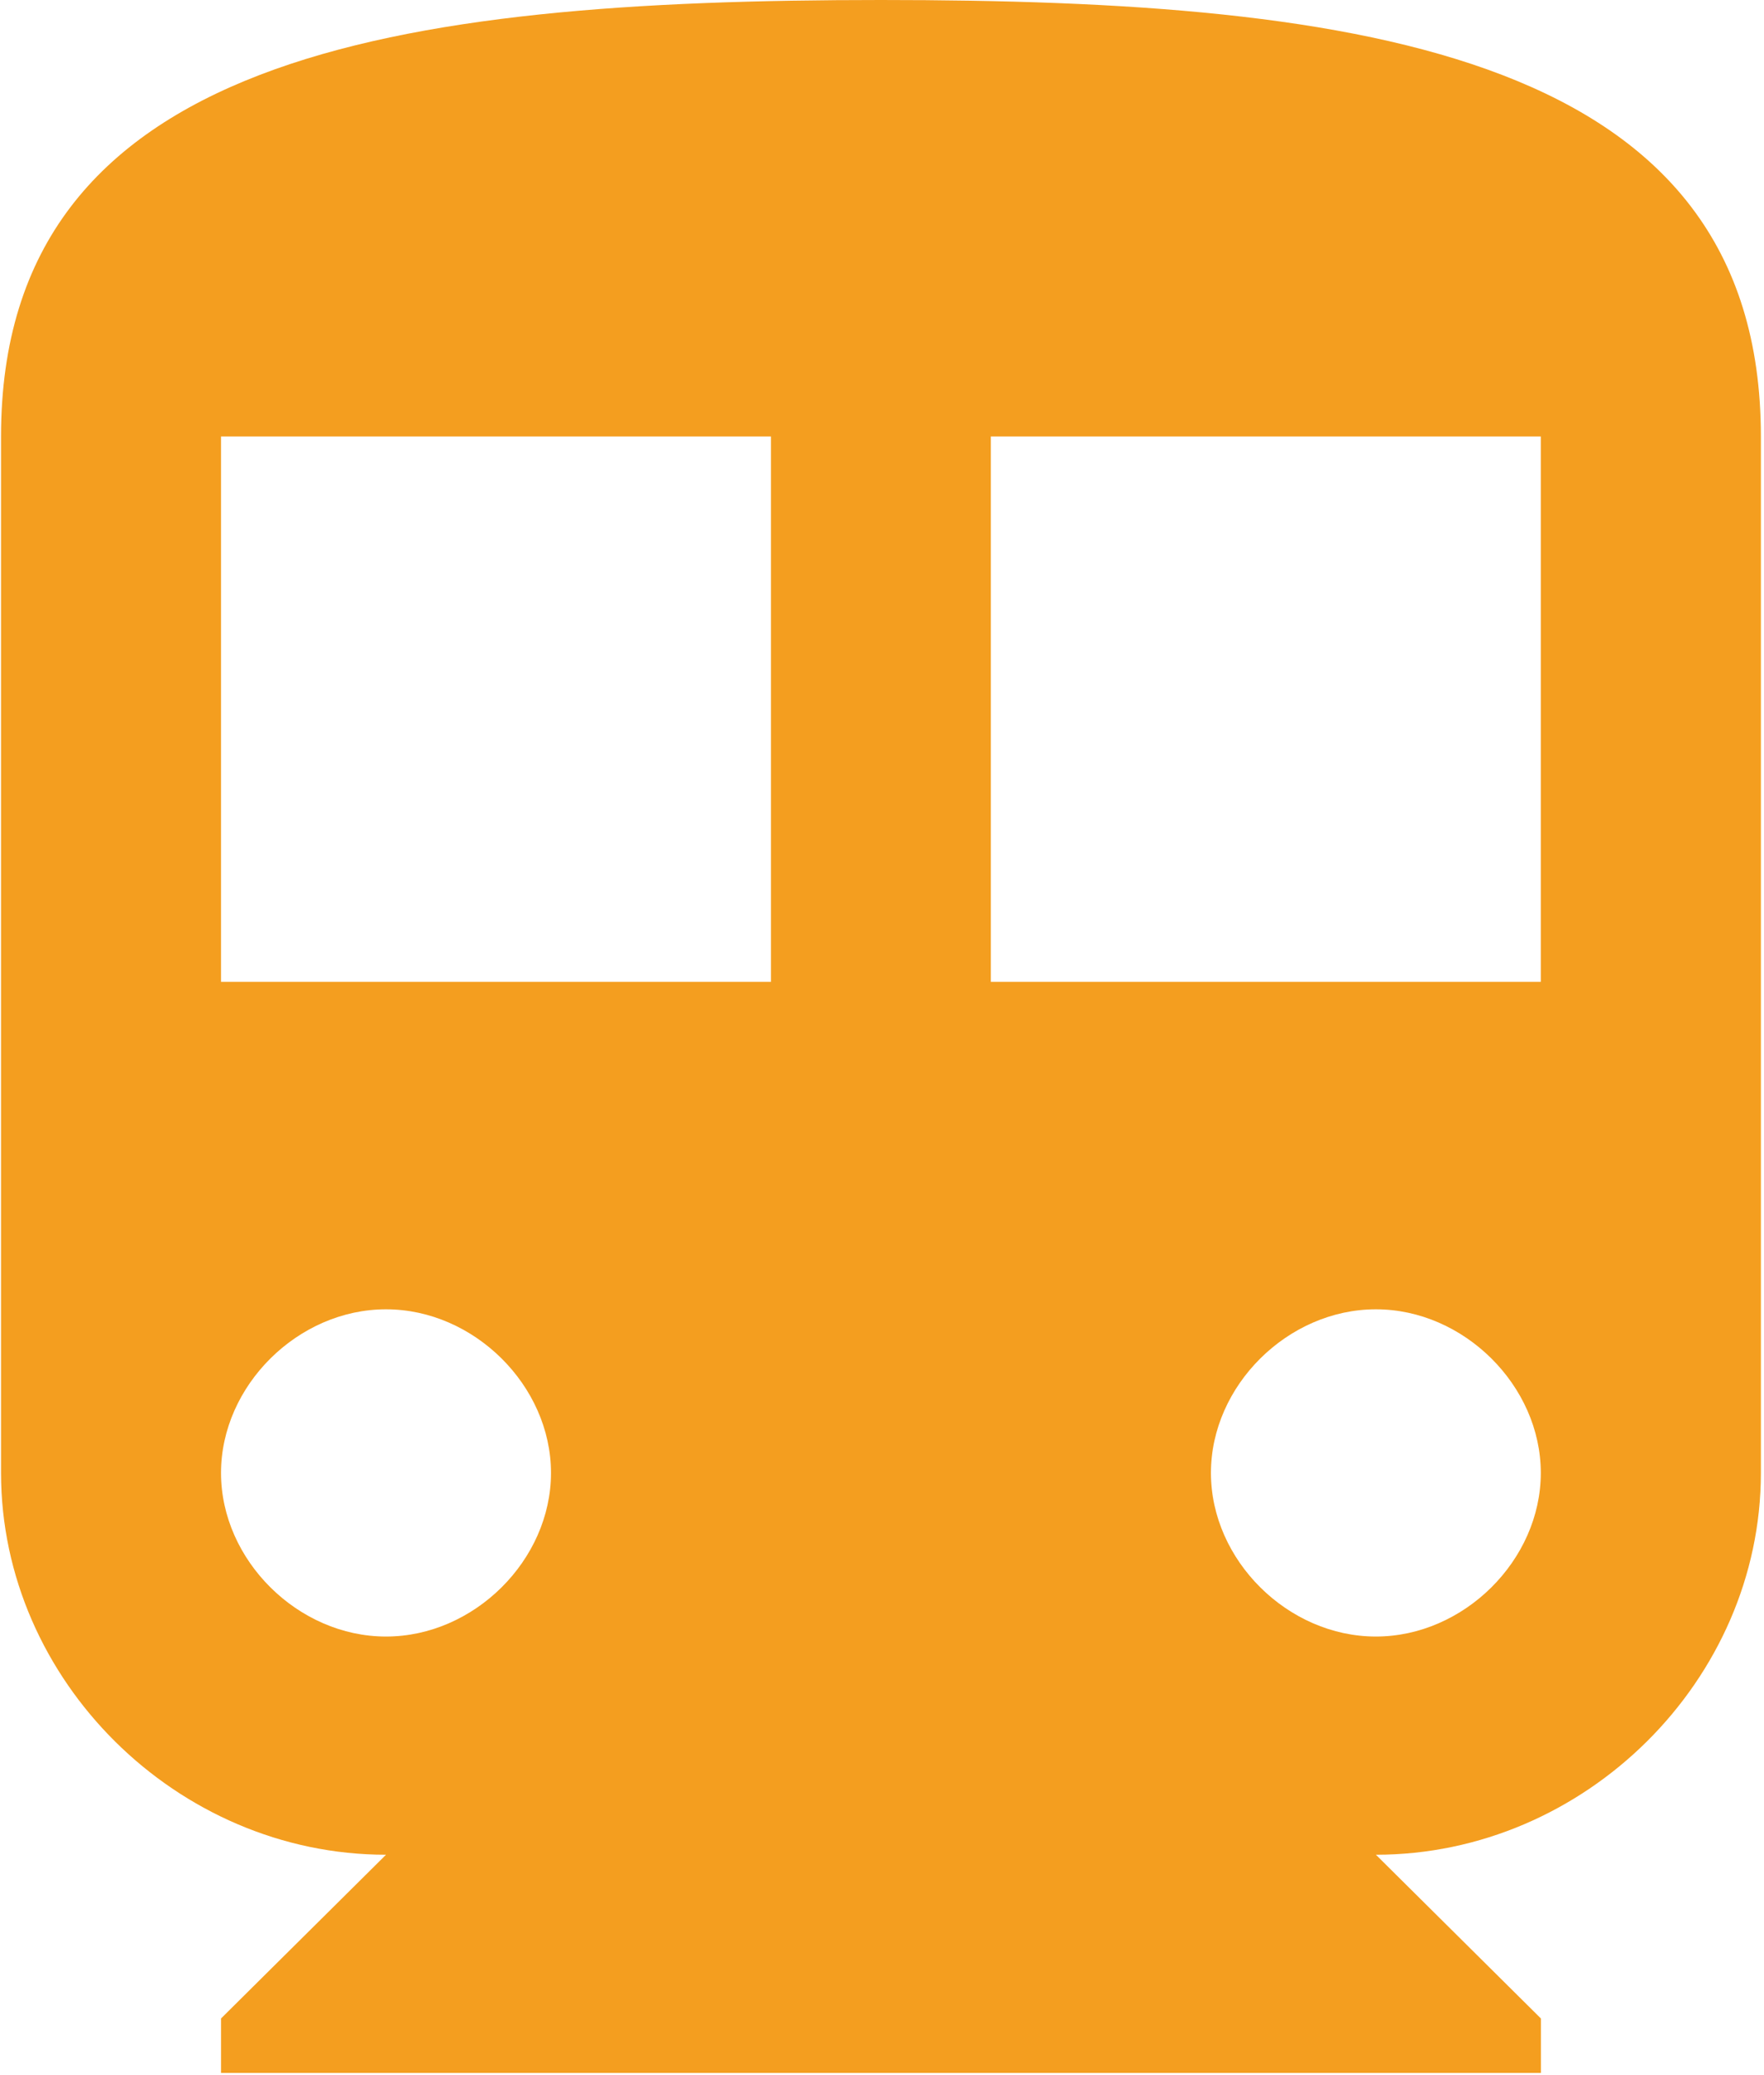 <svg xmlns="http://www.w3.org/2000/svg" width="17" height="20" viewBox="0 0 17 20">
    <path fill="#F49E1F" fill-rule="nonzero" d="M8.49 0C3.826 0 .01.526.01 4.206v9.99c0 1.998 1.696 3.68 3.71 3.68l-1.59 1.578v.525H14.85v-.525l-1.59-1.578c2.014 0 3.71-1.682 3.71-3.68v-9.99C16.969.526 13.153 0 8.489 0zM3.72 15.773c-.848 0-1.59-.736-1.59-1.577s.742-1.577 1.59-1.577c.848 0 1.59.736 1.59 1.577s-.742 1.577-1.59 1.577zm3.71-6.31h-5.3V4.207h5.3v5.258zm5.83 6.31c-.849 0-1.59-.736-1.59-1.577s.741-1.577 1.59-1.577c.847 0 1.589.736 1.589 1.577s-.742 1.577-1.59 1.577zm1.589-6.31h-5.3V4.207h5.3v5.258z"/>
</svg>

